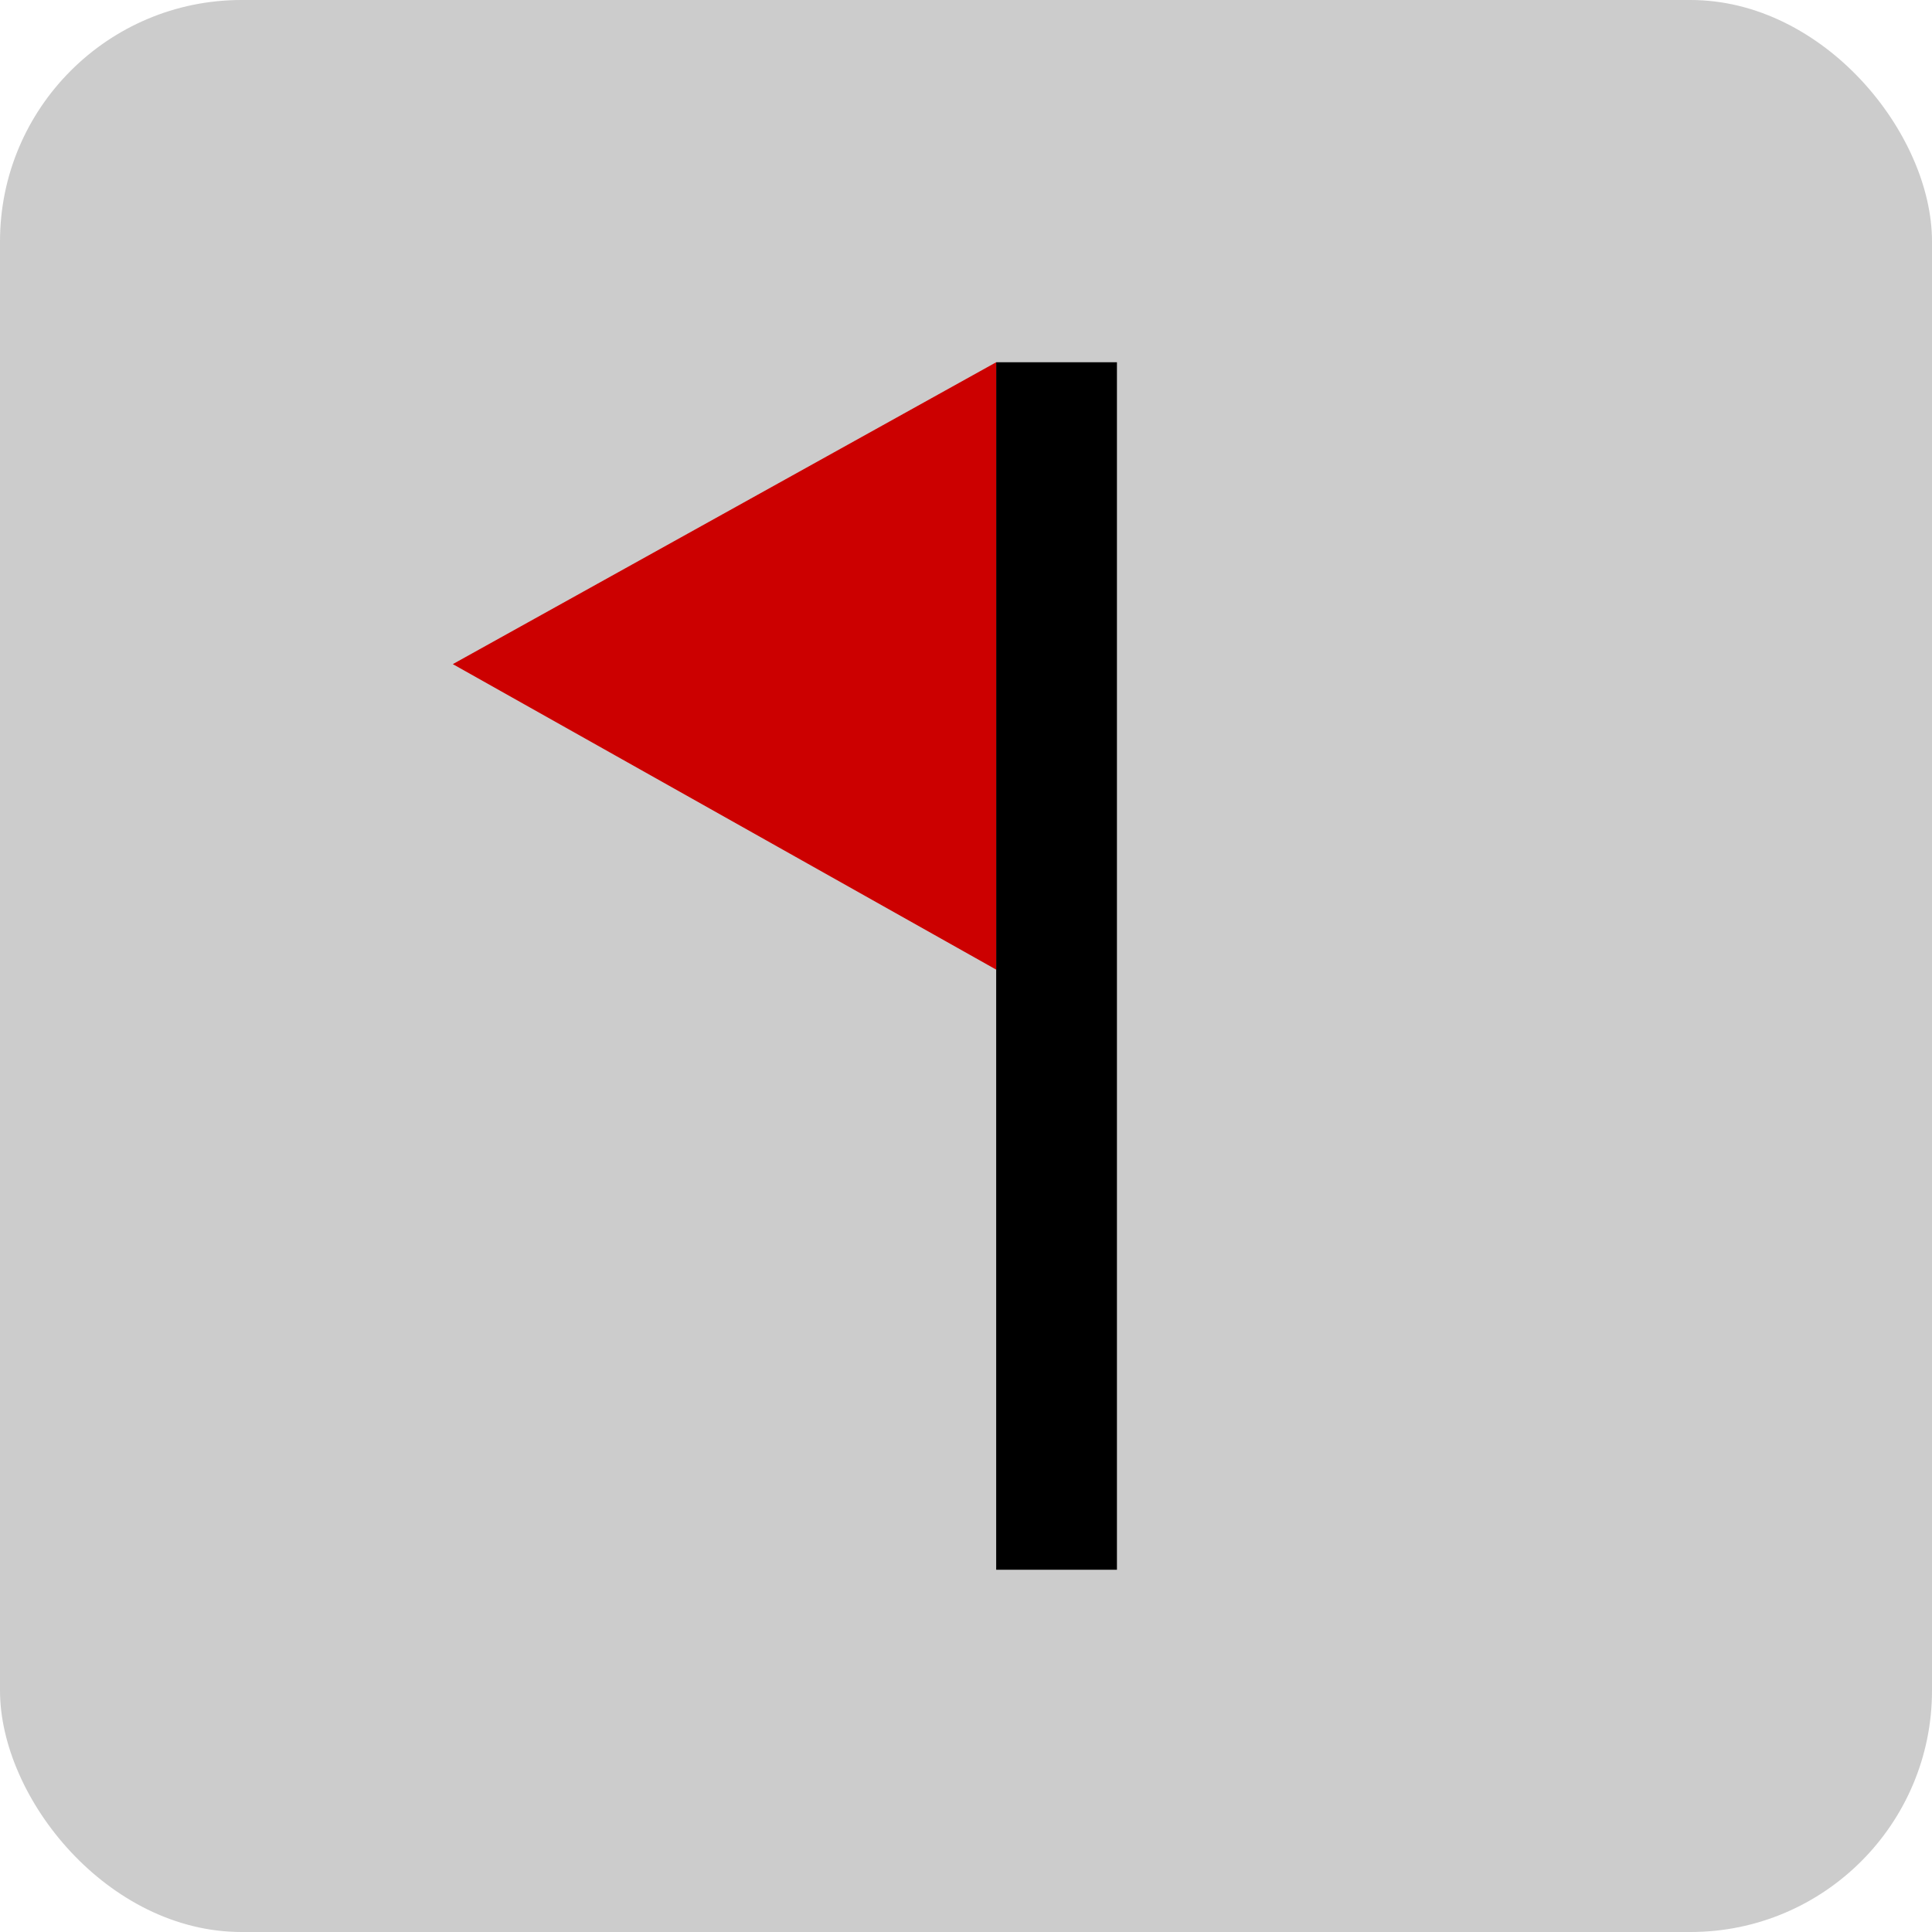 <?xml version="1.0" encoding="UTF-8"?>
<svg id="Layer_2" data-name="Layer 2" xmlns="http://www.w3.org/2000/svg" viewBox="0 0 16 16">
    <defs>
        <style>
            .cls-1 {
            fill: #c00;
            }

            .cls-2 {
            fill: #ccc;
            }
        </style>
    </defs>
    <g id="Flag">
        <rect class="cls-2" width="16" height="16" rx="2" ry="2"/>
        <g>
            <rect x="8.25" y="3" width="1" height="10"/>
            <polygon class="cls-1" points="8.25 3 3.75 5.5 8.25 8.03 8.25 3"/>
        </g>
    </g>
</svg>